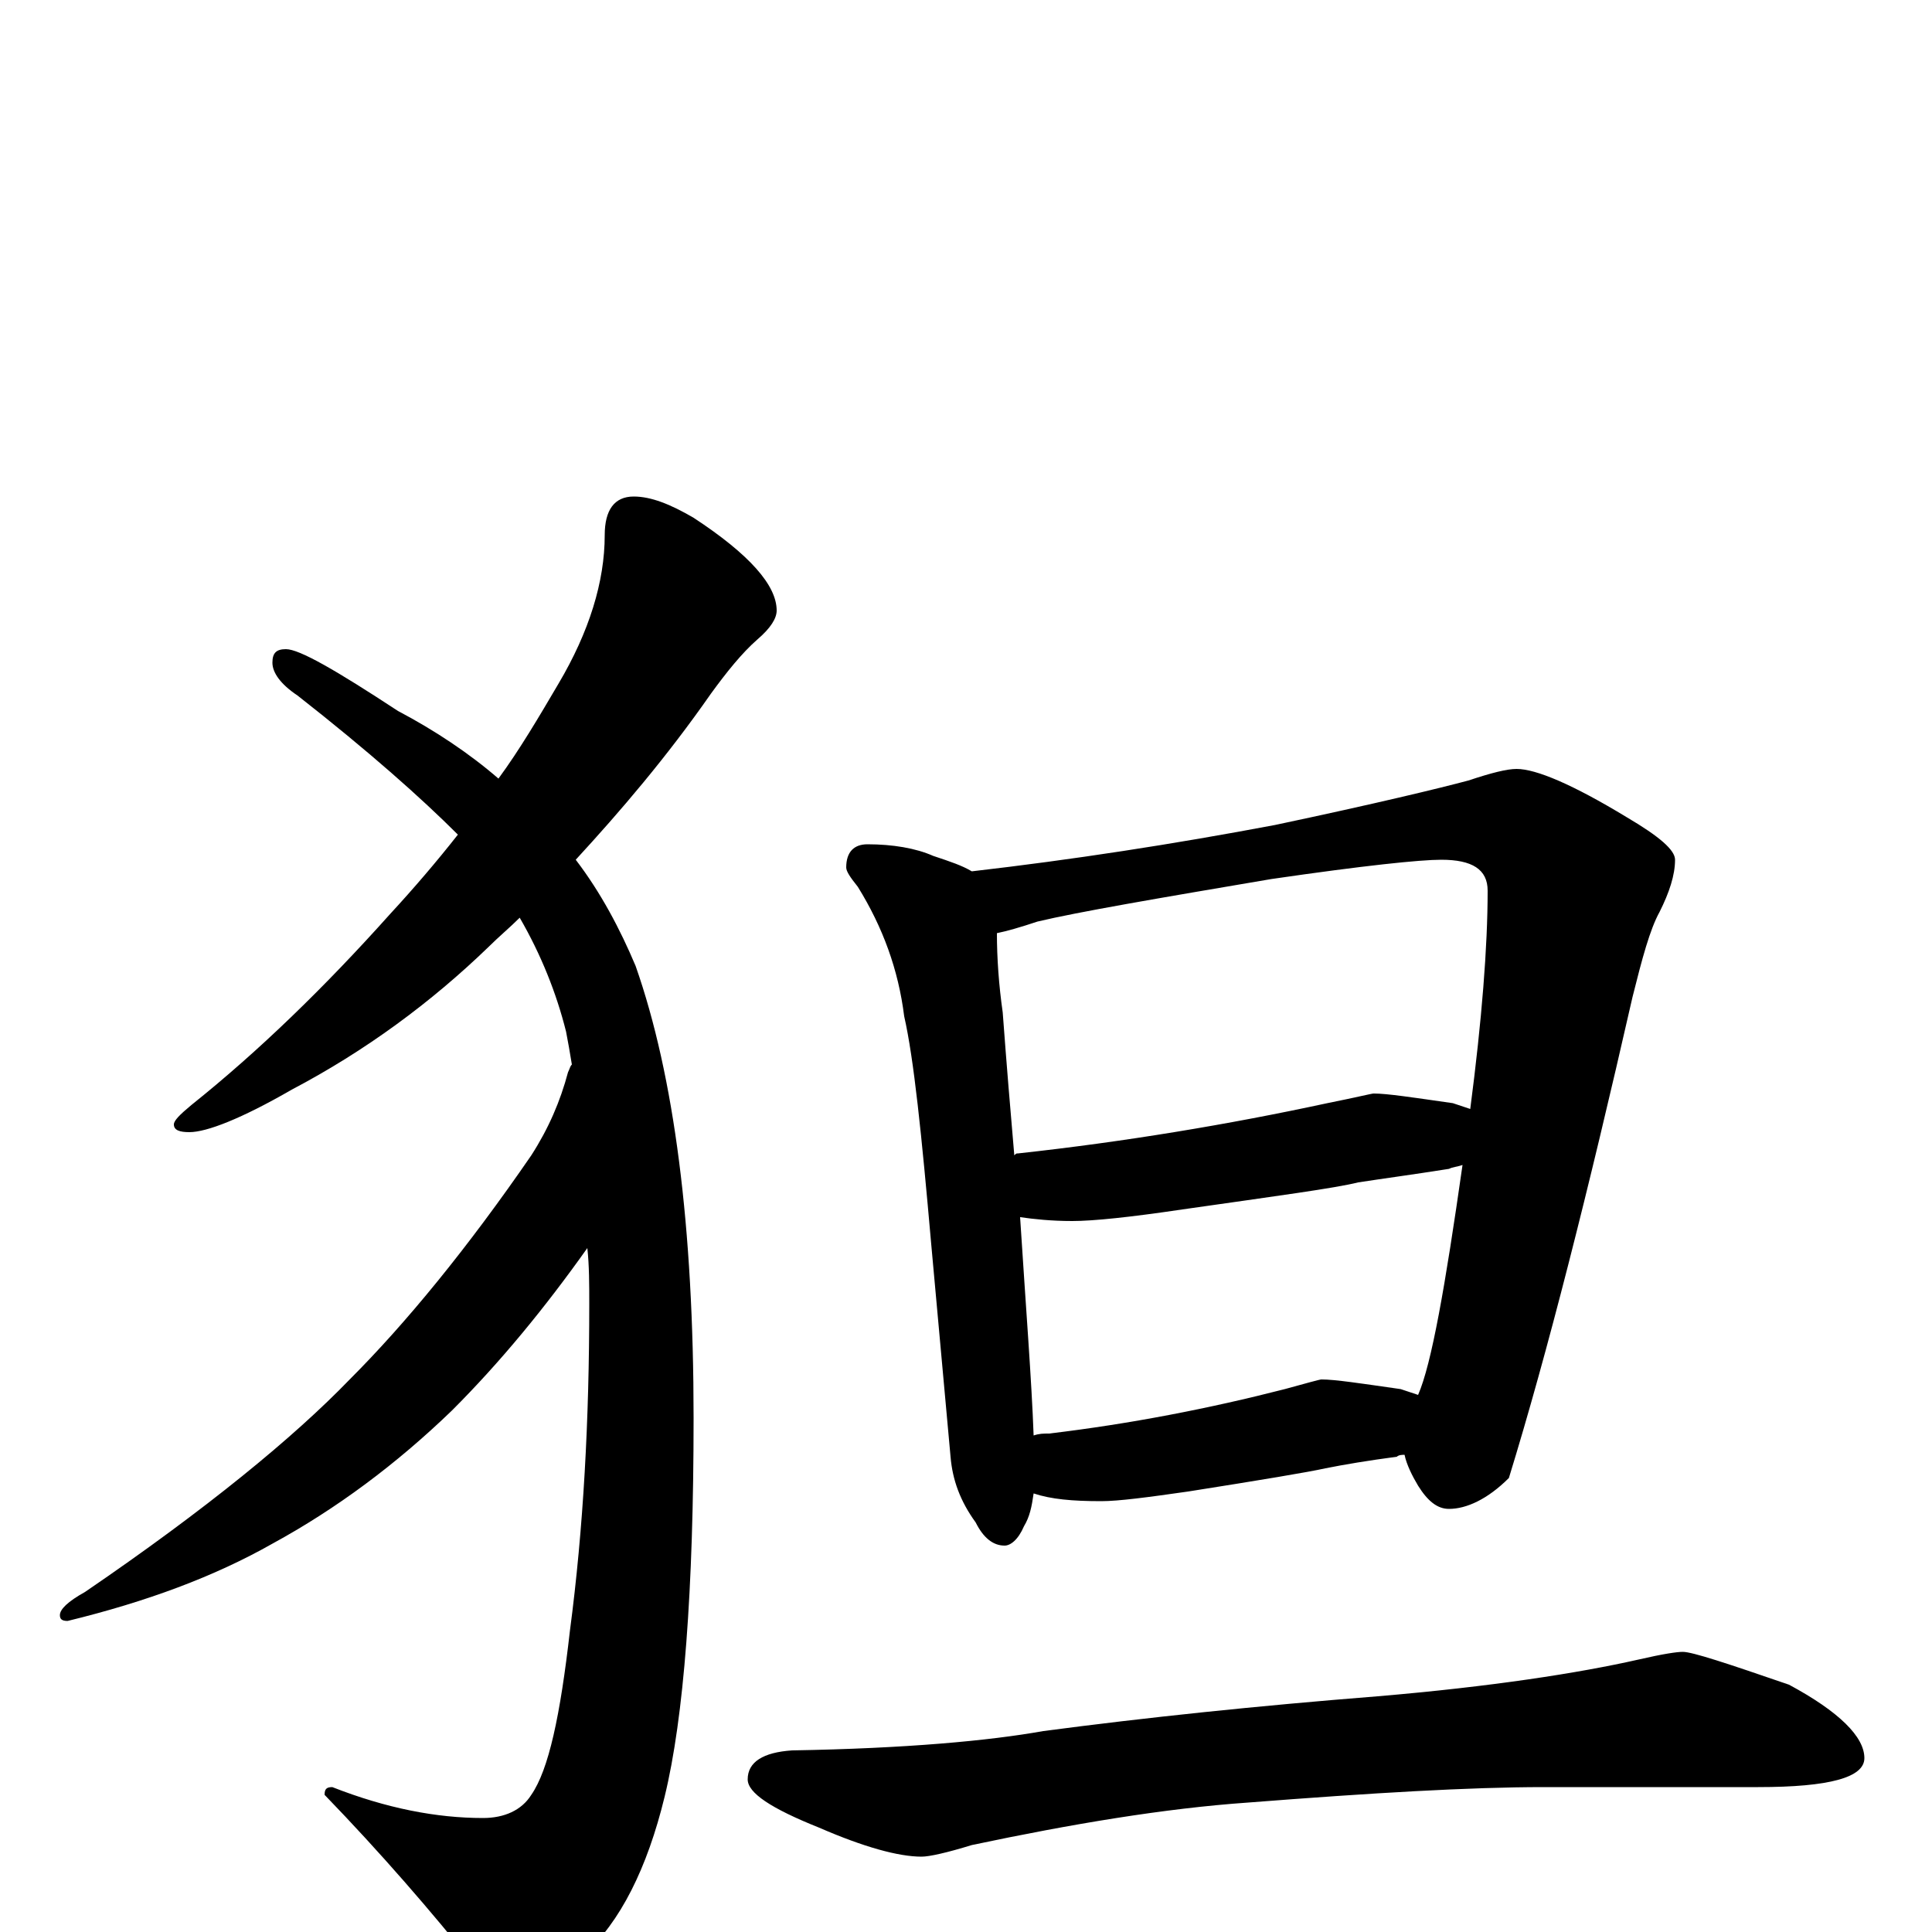 <?xml version="1.0" encoding="utf-8" ?>
<!DOCTYPE svg PUBLIC "-//W3C//DTD SVG 1.1//EN" "http://www.w3.org/Graphics/SVG/1.1/DTD/svg11.dtd">
<svg version="1.1" id="Layer_1" xmlns="http://www.w3.org/2000/svg" xmlns:xlink="http://www.w3.org/1999/xlink" x="0px" y="145px" width="1000px" height="1000px" viewBox="0 0 1000 1000" enable-background="new 0 0 1000 1000" xml:space="preserve">
<g id="Layer_1">
<path id="glyph" transform="matrix(1 0 0 -1 0 1000)" d="M328,743C337,743 347,739 359,732C388,713 402,697 402,684C402,680 399,675 392,669C384,662 376,652 368,641C345,608 321,580 298,555C311,538 321,519 329,500C349,443 359,365 359,266C359,177 354,111 344,70C335,33 321,5 302,-12C286,-27 274,-35 266,-35C259,-35 253,-30 247,-19C223,11 197,41 168,71C168,74 169,75 172,75C200,64 226,59 250,59C261,59 270,63 275,71C284,84 290,112 295,156C302,209 305,265 305,325C305,335 305,345 304,354C282,323 259,295 234,270C205,242 174,219 141,201C111,184 76,171 35,161C32,161 31,162 31,164C31,167 35,171 44,176C107,219 152,256 181,286C210,315 242,354 275,402C284,416 290,430 294,445C295,447 295,448 296,449C295,455 294,461 293,466C288,486 280,506 269,525C264,520 258,515 253,510C223,481 189,456 151,436C125,421 107,414 98,414C93,414 90,415 90,418C90,420 93,423 99,428C134,456 168,489 202,527C214,540 226,554 237,568C218,587 191,611 154,640C145,646 141,652 141,657C141,662 143,664 148,664C155,664 174,653 206,632C225,622 243,610 258,597C269,612 279,629 289,646C305,673 313,699 313,723C313,736 318,743 328,743M449,563C462,563 474,561 483,557C492,554 498,552 503,549C555,555 607,563 660,573C712,584 745,592 760,596C772,600 780,602 785,602C795,602 814,594 842,577C859,567 867,560 867,555C867,547 864,538 859,528C854,519 850,504 845,484C822,383 801,300 781,235C770,224 759,219 750,219C744,219 739,223 734,231C731,236 728,242 727,247C726,247 724,247 723,246C708,244 696,242 686,240C677,238 653,234 615,228C594,225 579,223 570,223C555,223 544,224 535,227C534,220 533,215 530,210C527,203 523,200 520,200C514,200 509,204 505,212C497,223 493,234 492,246l-10,110C477,413 473,452 468,474C465,498 457,520 444,541C440,546 438,549 438,551C438,559 442,563 449,563M535,257C538,258 540,258 543,258C585,263 626,271 665,281C676,284 683,286 684,286C691,286 704,284 725,281C728,280 731,279 734,278C741,294 748,334 757,397C754,396 752,396 750,395C731,392 716,390 703,388C691,385 661,381 612,374C585,370 566,368 555,368C544,368 535,369 528,370C531,323 534,285 535,257M525,402C526,403 526,403 527,403C582,409 636,418 687,429C702,432 710,434 711,434C718,434 731,432 752,429C755,428 758,427 761,426C767,472 770,510 770,539C770,550 762,555 746,555C735,555 706,552 658,545C599,535 558,528 537,523C528,520 521,518 516,517C516,504 517,490 519,476C521,449 523,425 525,402M871,145C876,145 894,139 926,128C952,114 965,101 965,90C965,80 947,75 910,75l-111,0C761,75 710,72 646,67C603,64 555,56 503,45C490,41 481,39 477,39C465,39 447,44 424,54C399,64 387,72 387,79C387,88 395,93 410,94C469,95 512,99 540,104C593,111 650,117 713,122C772,127 817,134 848,141C861,144 868,145 871,145z"/>
</g>
</svg>
